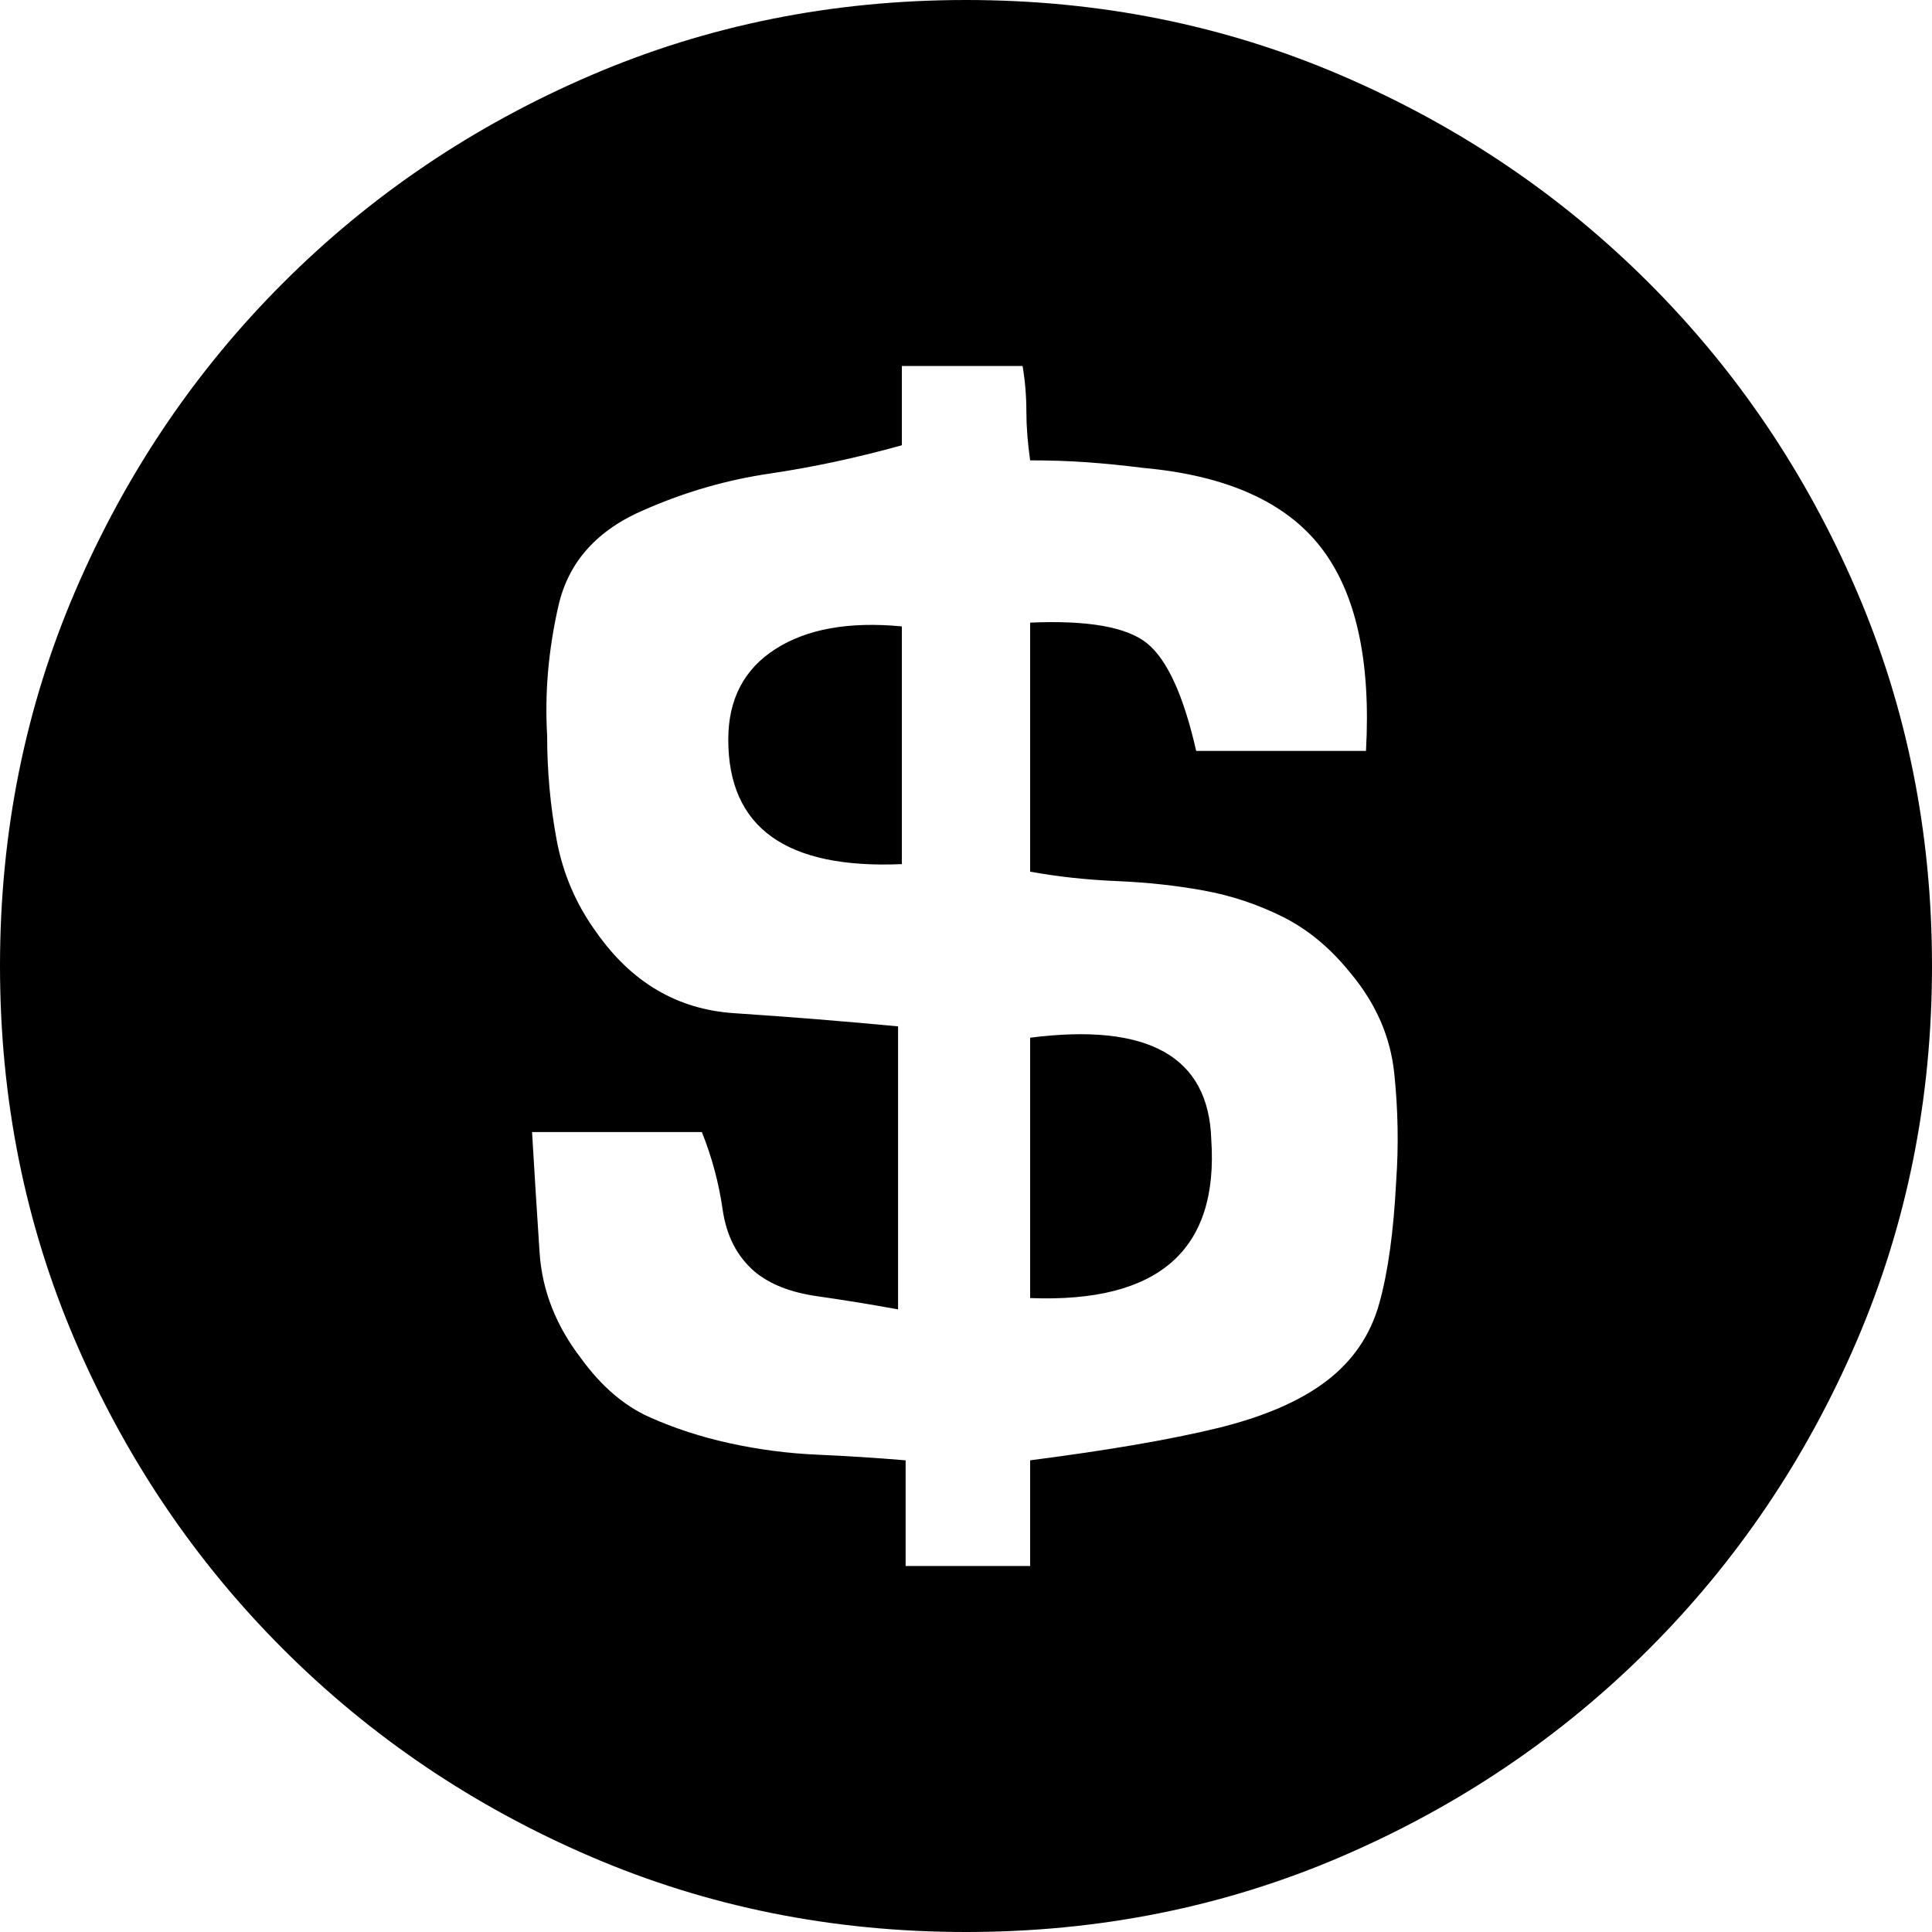 <svg xmlns="http://www.w3.org/2000/svg" viewBox="0 0 512 512"><path d="M273 275q47-6 48 27 3 44-48 42v-69zM256 0q53 0 99.5 20T437 75t55 81.5 20 99.5-20 99.5-55 81.5-81.5 55-99.5 20-99.5-20T75 437t-55-81.5T0 256t20-99.5T75 75t81.5-55T256 0zm114 313q1-14-.5-28.5T358 258q-8-10-18-15t-21-7-23-2.5-23-2.5v-66q23-1 31 5.5t13 28.5h45q2-36-12-54t-47-21q-8-1-15-1.5t-15-.5q-1-7-1-13t-1-12h-32v21q-18 5-35 7.5t-33 9.5q-19 8-23 25.5t-3 34.5q0 14 2.5 27.5T158 247q14 20 36.5 21.5T238 272v75q-11-2-21.5-3.5T200 337q-7-6-8.5-16.5T186 300h-45q1 17 2 32t11 28q8 11 18 15.5t21.5 7 23 3T240 387v28h33v-28q31-4 49.5-8.5t29-12.5 14-20.5T370 313zM193 196q0-16 12.5-24t33.5-6v63q-46 2-46-33z"/></svg>